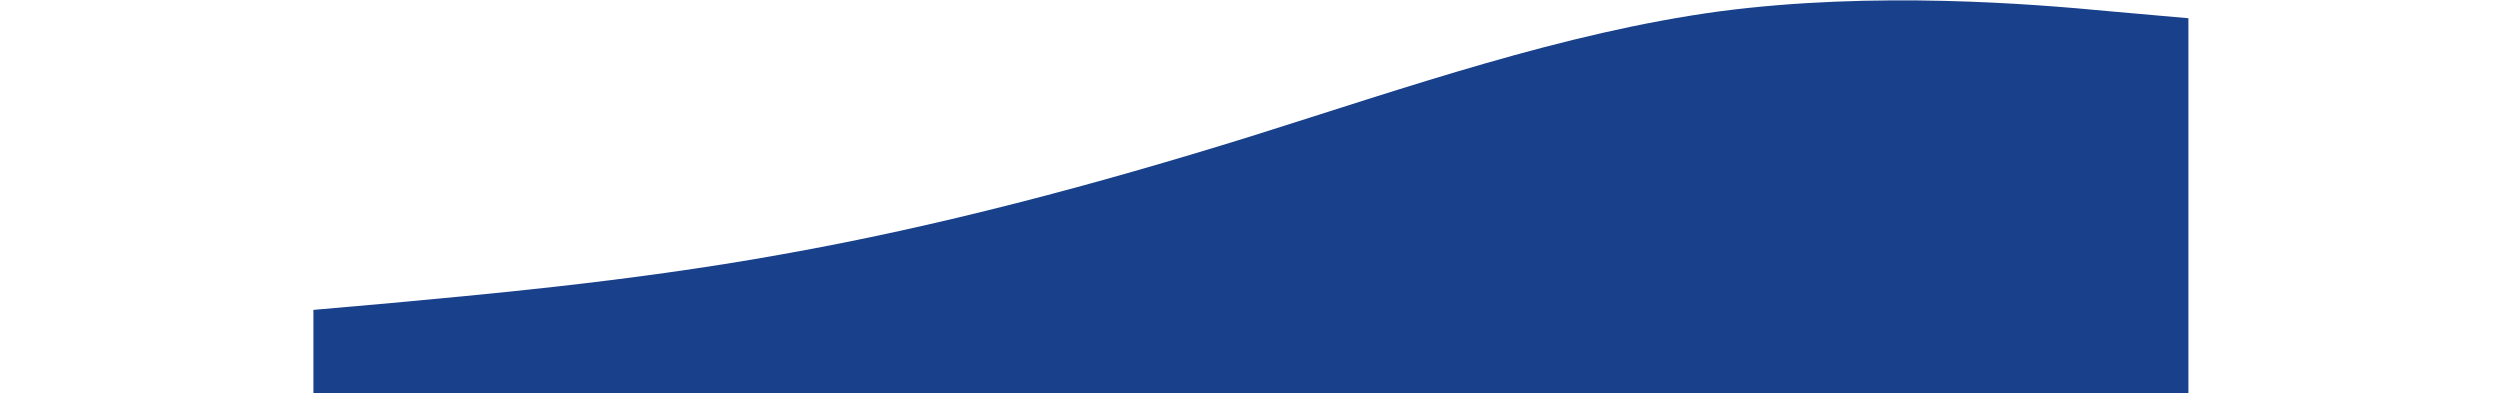 <svg width="1920" height="302" viewBox="0 0 1440 302" fill="none" xmlns="http://www.w3.org/2000/svg">
<path d="M0.703 238L60.703 232.7C120.703 227 240.703 217 360.703 195.3C480.703 174 600.703 142 720.703 104.7C840.703 67 960.703 25 1080.7 8.7C1200.7 -7 1320.7 3 1380.7 8.7L1440.7 14V302H1380.7C1320.7 302 1200.7 302 1080.7 302C960.703 302 840.703 302 720.703 302C600.703 302 480.703 302 360.703 302C240.703 302 120.703 302 60.703 302H0.703V238Z" fill="#173F8A" fill-opacity="0.99"/>
</svg>
